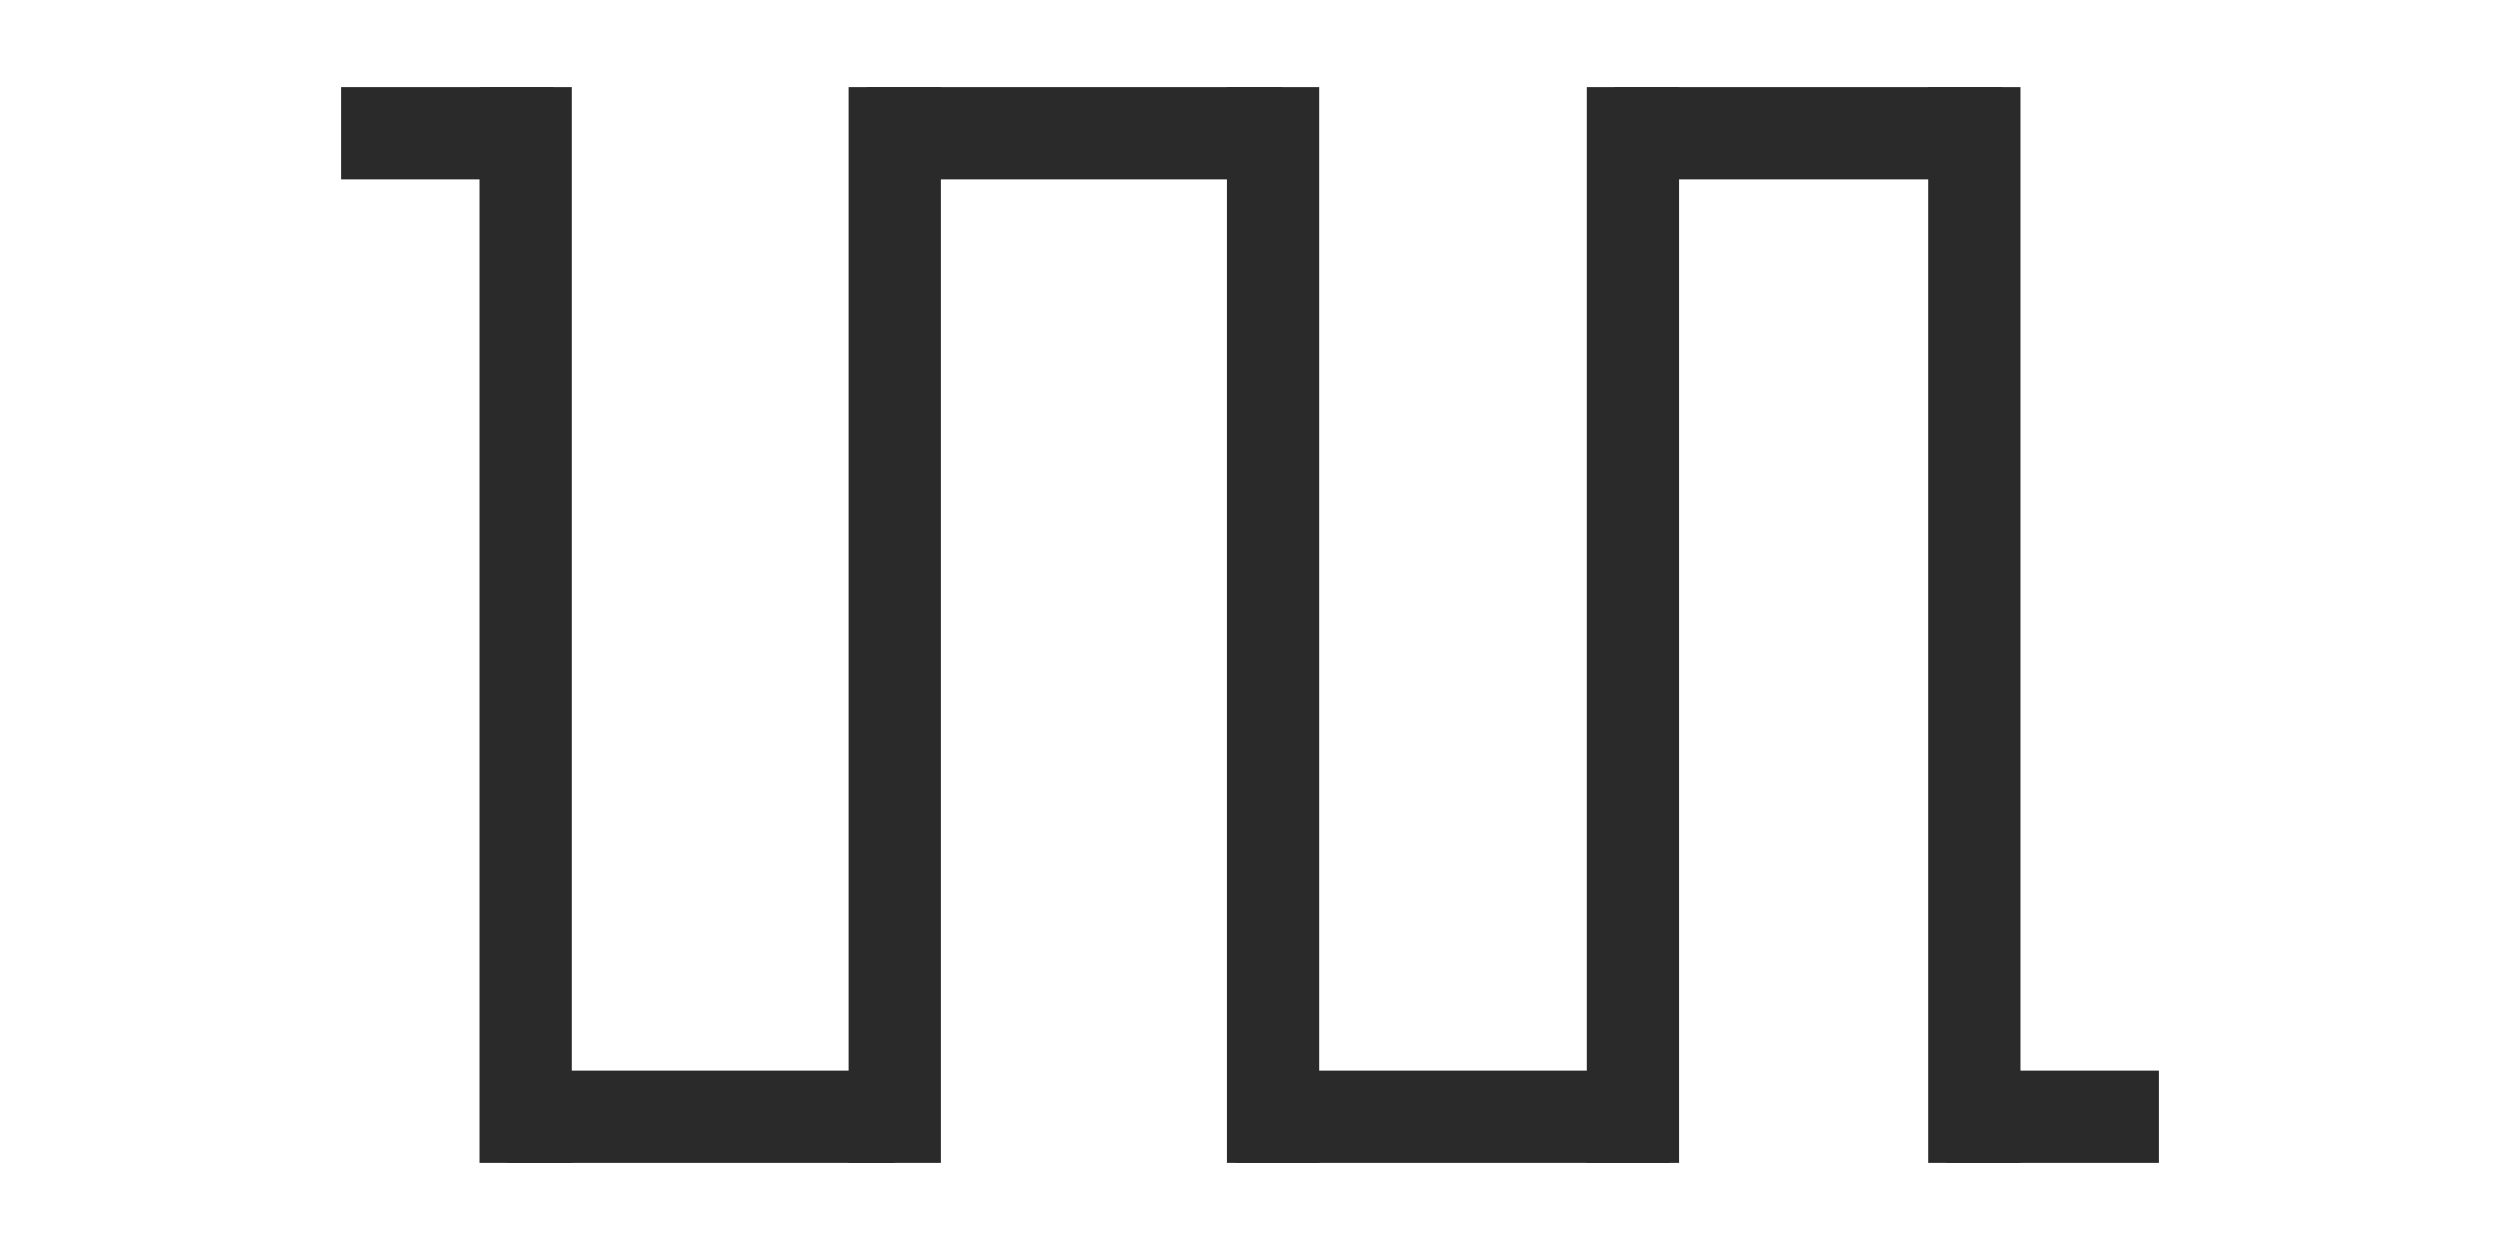 <svg xmlns="http://www.w3.org/2000/svg" xmlns:svg="http://www.w3.org/2000/svg" id="svg66" width="512" height="256" class="st2" version="1.1" viewBox="0 0 384 192" xml:space="preserve" style="font-size:12px;overflow:visible;color-interpolation-filters:sRGB;fill:none;fill-rule:evenodd;stroke-linecap:square;stroke-miterlimit:3"><style id="style2" type="text/css">.st1{fill:#2a2a2a;stroke:none;stroke-linecap:round;stroke-linejoin:round;stroke-width:.24}.st2{fill:none;fill-rule:evenodd;font-size:12px;overflow:visible;stroke-linecap:square;stroke-miterlimit:3}</style><g id="g64" transform="translate(7.039,-5.711)"><title id="title4">页-1</title><g id="group892-1"><title id="title6">工作表.892</title><g id="shape894-2" transform="rotate(-90,30.473,153.858)"><title id="title8">框</title><rect id="rect10" width="165.24" height="14.173" x="0" y="190" class="st1" style="fill:#2a2a2a;stroke:none;stroke-width:.24;stroke-linecap:round;stroke-linejoin:round"/></g><g id="shape899-4" transform="translate(45.354,-170.909)"><title id="title13">框.899</title><rect id="rect15" width="32.598" height="14.173" x="0" y="190" class="st1" style="fill:#2a2a2a;stroke:none;stroke-width:.24;stroke-linecap:round;stroke-linejoin:round"/></g><g id="shape900-6" transform="translate(70.866,-19.843)"><title id="title18">框.900</title><rect id="rect20" width="59.528" height="14.173" x="0" y="190" class="st1" style="fill:#2a2a2a;stroke:none;stroke-width:.24;stroke-linecap:round;stroke-linejoin:round"/></g><g id="shape901-8" transform="rotate(-90,58.819,125.512)"><title id="title23">框.901</title><rect id="rect25" width="165.24" height="14.173" x="0" y="190" class="st1" style="fill:#2a2a2a;stroke:none;stroke-width:.24;stroke-linecap:round;stroke-linejoin:round"/></g><g id="shape902-10" transform="rotate(-90,87.874,96.457)"><title id="title28">框.902</title><rect id="rect30" width="165.24" height="14.173" x="0" y="190" class="st1" style="fill:#2a2a2a;stroke:none;stroke-width:.24;stroke-linecap:round;stroke-linejoin:round"/></g><g id="shape903-12" transform="rotate(-90,115.512,68.819)"><title id="title33">框.903</title><rect id="rect35" width="165.24" height="14.173" x="0" y="190" class="st1" style="fill:#2a2a2a;stroke:none;stroke-width:.24;stroke-linecap:round;stroke-linejoin:round"/></g><g id="shape904-14" transform="rotate(-90,141.732,42.599)"><title id="title38">框.904</title><rect id="rect40" width="165.24" height="14.173" x="0" y="190" class="st1" style="fill:#2a2a2a;stroke:none;stroke-width:.24;stroke-linecap:round;stroke-linejoin:round"/></g><g id="shape905-16" transform="translate(126.142,-170.909)"><title id="title43">框.905</title><rect id="rect45" width="63.779" height="14.173" x="0" y="190" class="st1" style="fill:#2a2a2a;stroke:none;stroke-width:.24;stroke-linecap:round;stroke-linejoin:round"/></g><g id="shape906-18" transform="translate(182.835,-19.843)"><title id="title48">框.906</title><rect id="rect50" width="66.614" height="14.173" x="0" y="190" class="st1" style="fill:#2a2a2a;stroke:none;stroke-width:.24;stroke-linecap:round;stroke-linejoin:round"/></g><g id="shape907-20" transform="translate(240.945,-170.909)"><title id="title53">框.907</title><rect id="rect55" width="59.528" height="14.173" x="0" y="190" class="st1" style="fill:#2a2a2a;stroke:none;stroke-width:.24;stroke-linecap:round;stroke-linejoin:round"/></g><g id="shape908-22" transform="translate(291.969,-19.843)"><title id="title58">框.908</title><rect id="rect60" width="32.598" height="14.173" x="0" y="190" class="st1" style="fill:#2a2a2a;stroke:none;stroke-width:.24;stroke-linecap:round;stroke-linejoin:round"/></g></g></g></svg>